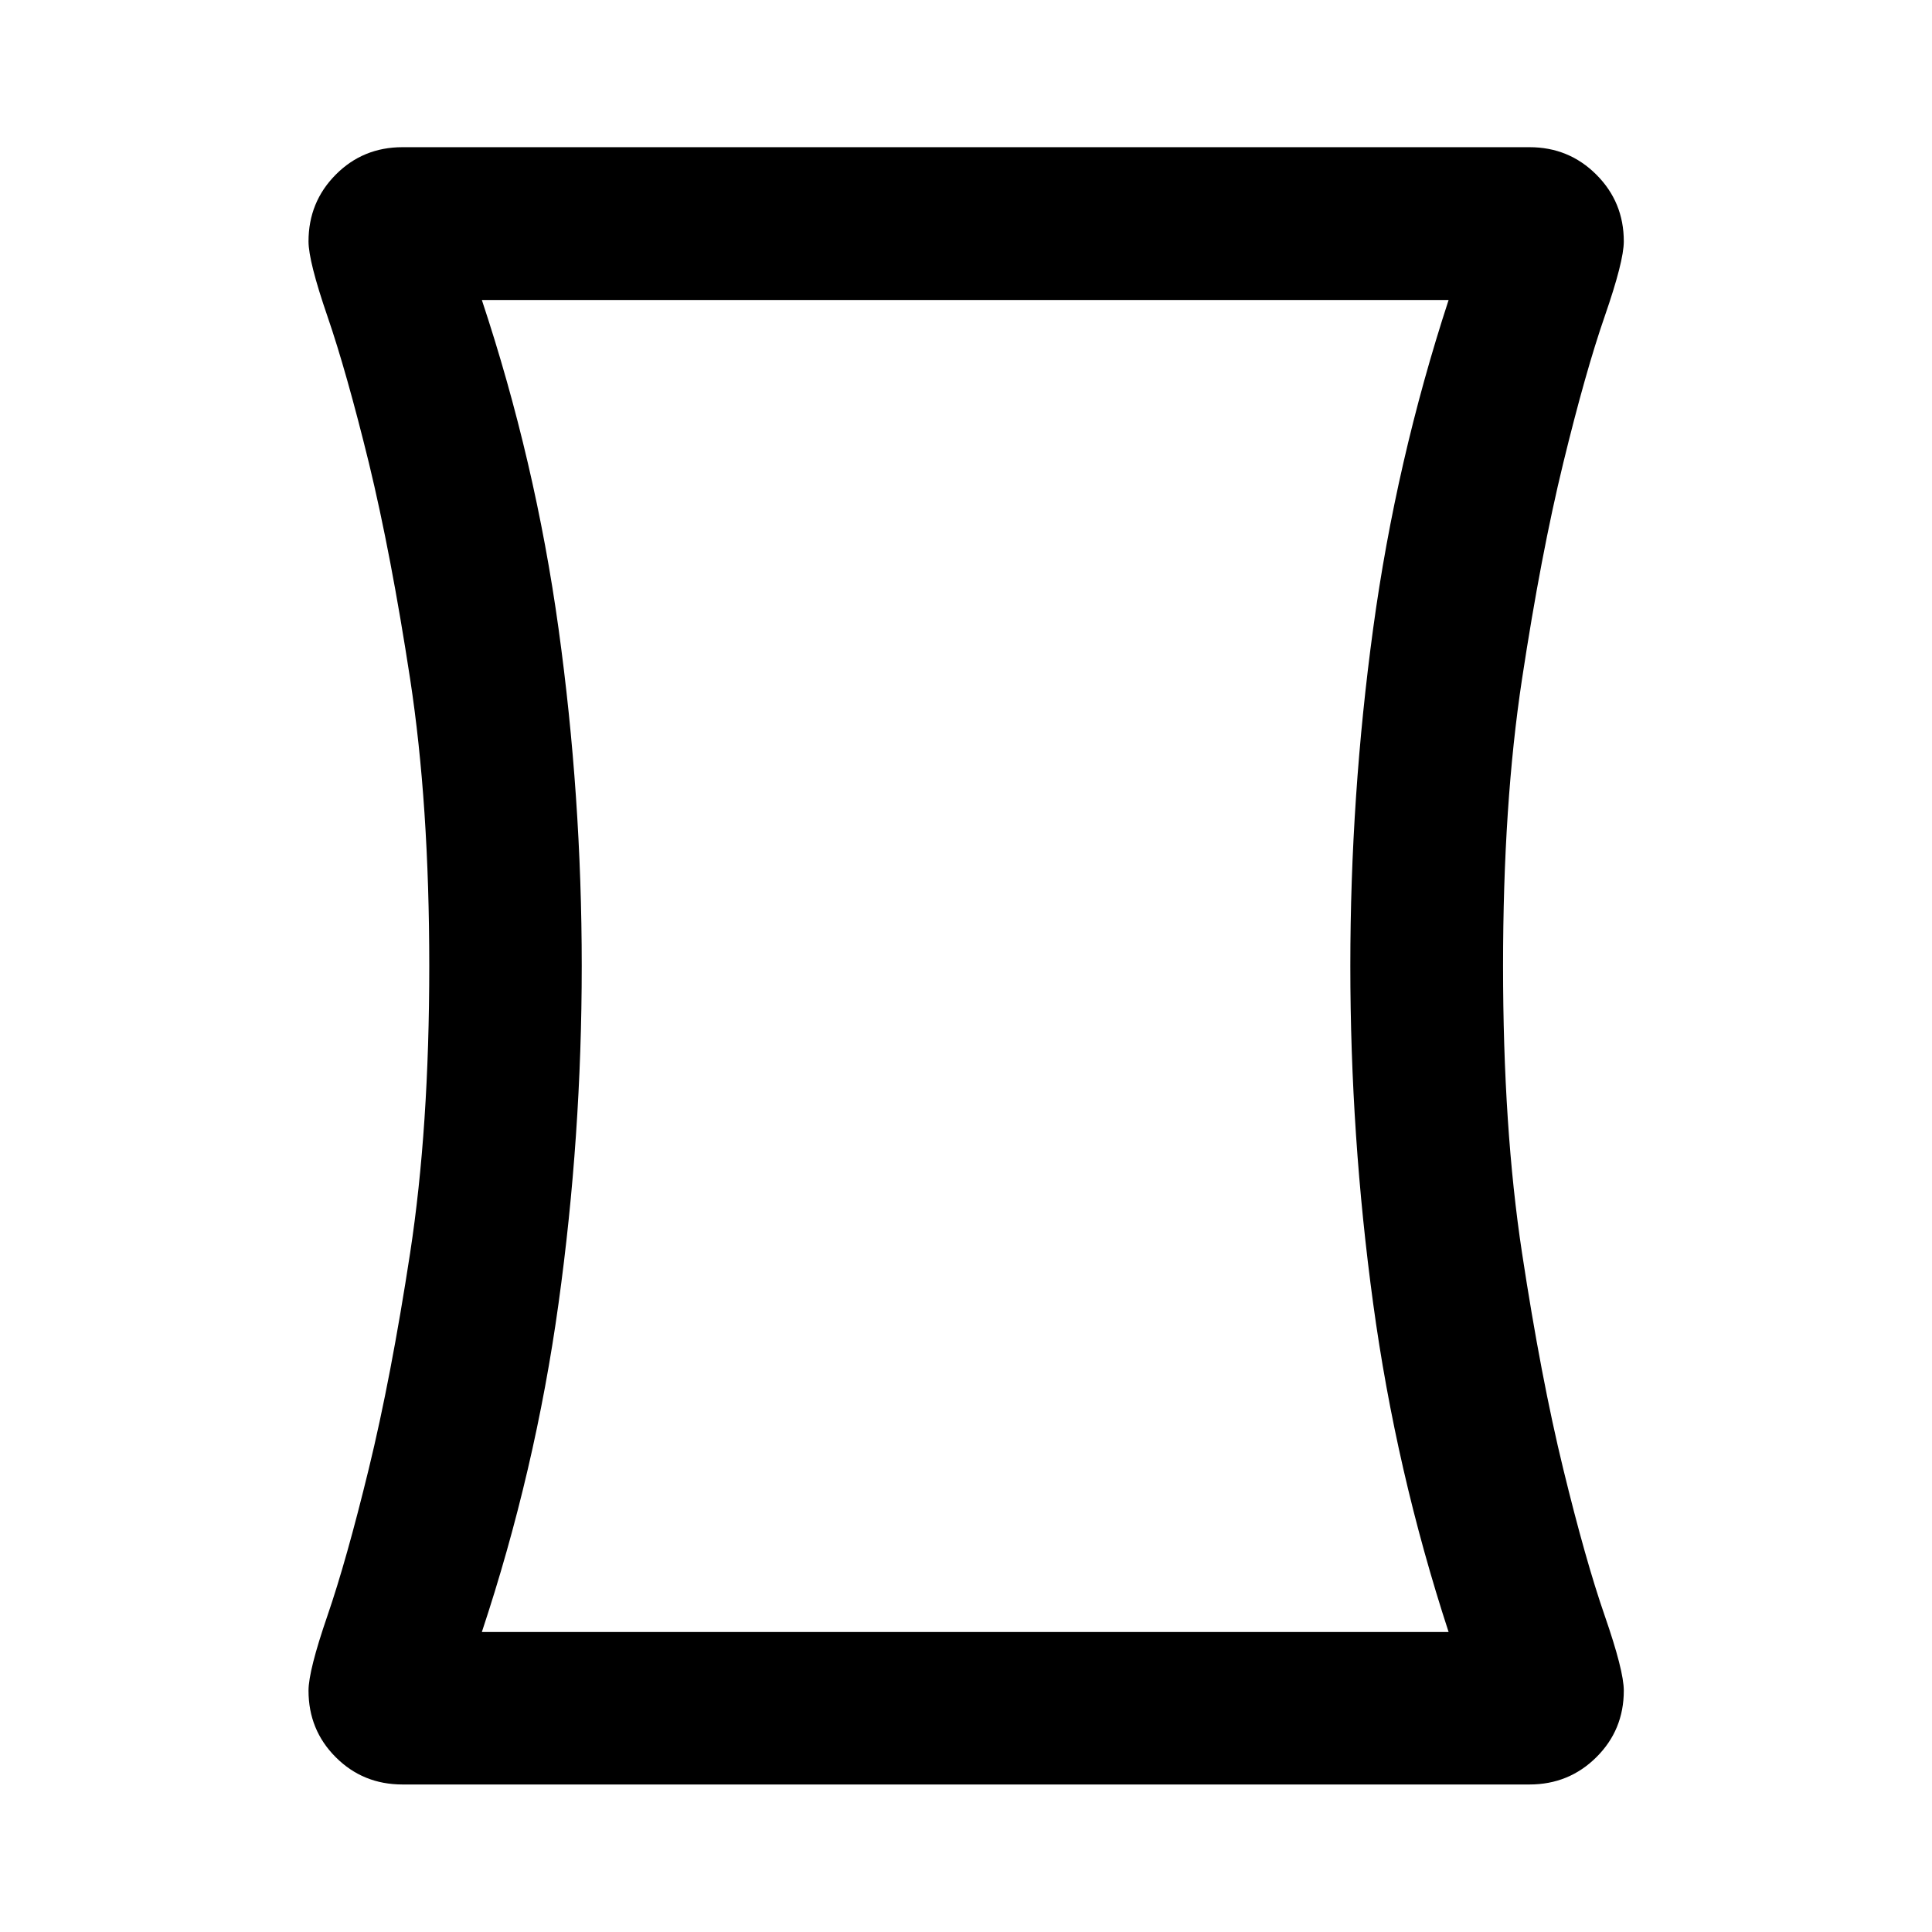 <svg xmlns="http://www.w3.org/2000/svg" height="40" viewBox="0 -960 960 960" width="40"><path d="M200-73.3q-19.63 0-33.16-13.54-13.54-13.53-13.54-33.1 0-9.89 9.42-37.27 9.42-27.38 20.5-72.83 11.08-45.44 20.58-107.42 9.5-61.98 9.5-142.54t-9.5-142.58q-9.5-62.02-20.5-107.38-11.16-45.45-20.58-72.83-9.42-27.38-9.42-37.26 0-19.55 13.54-33.18 13.53-13.63 33.16-13.63h560q19.57 0 33.21 13.63 13.65 13.63 13.65 33.18 0 9.88-9.5 37.26-9.5 27.38-20.58 72.83-11.08 45.44-20.5 107.42-9.42 61.98-9.42 142.54t9.42 142.54q9.42 61.98 20.5 107.42 11.08 45.45 20.58 72.83 9.5 27.38 9.5 37.27 0 19.57-13.65 33.1Q779.57-73.3 760-73.3H200Zm89.06-406.66q0 84.4-11.52 167.6-11.51 83.19-38.11 163.3h480.38q-26.16-80.06-37.5-163.3Q670.97-395.6 670.97-480q0-84.4 11.34-167.64 11.34-83.24 37.5-163.3H239.43q26.6 80.11 38.11 163.34 11.52 83.24 11.52 167.64ZM480-480Z"/></svg>